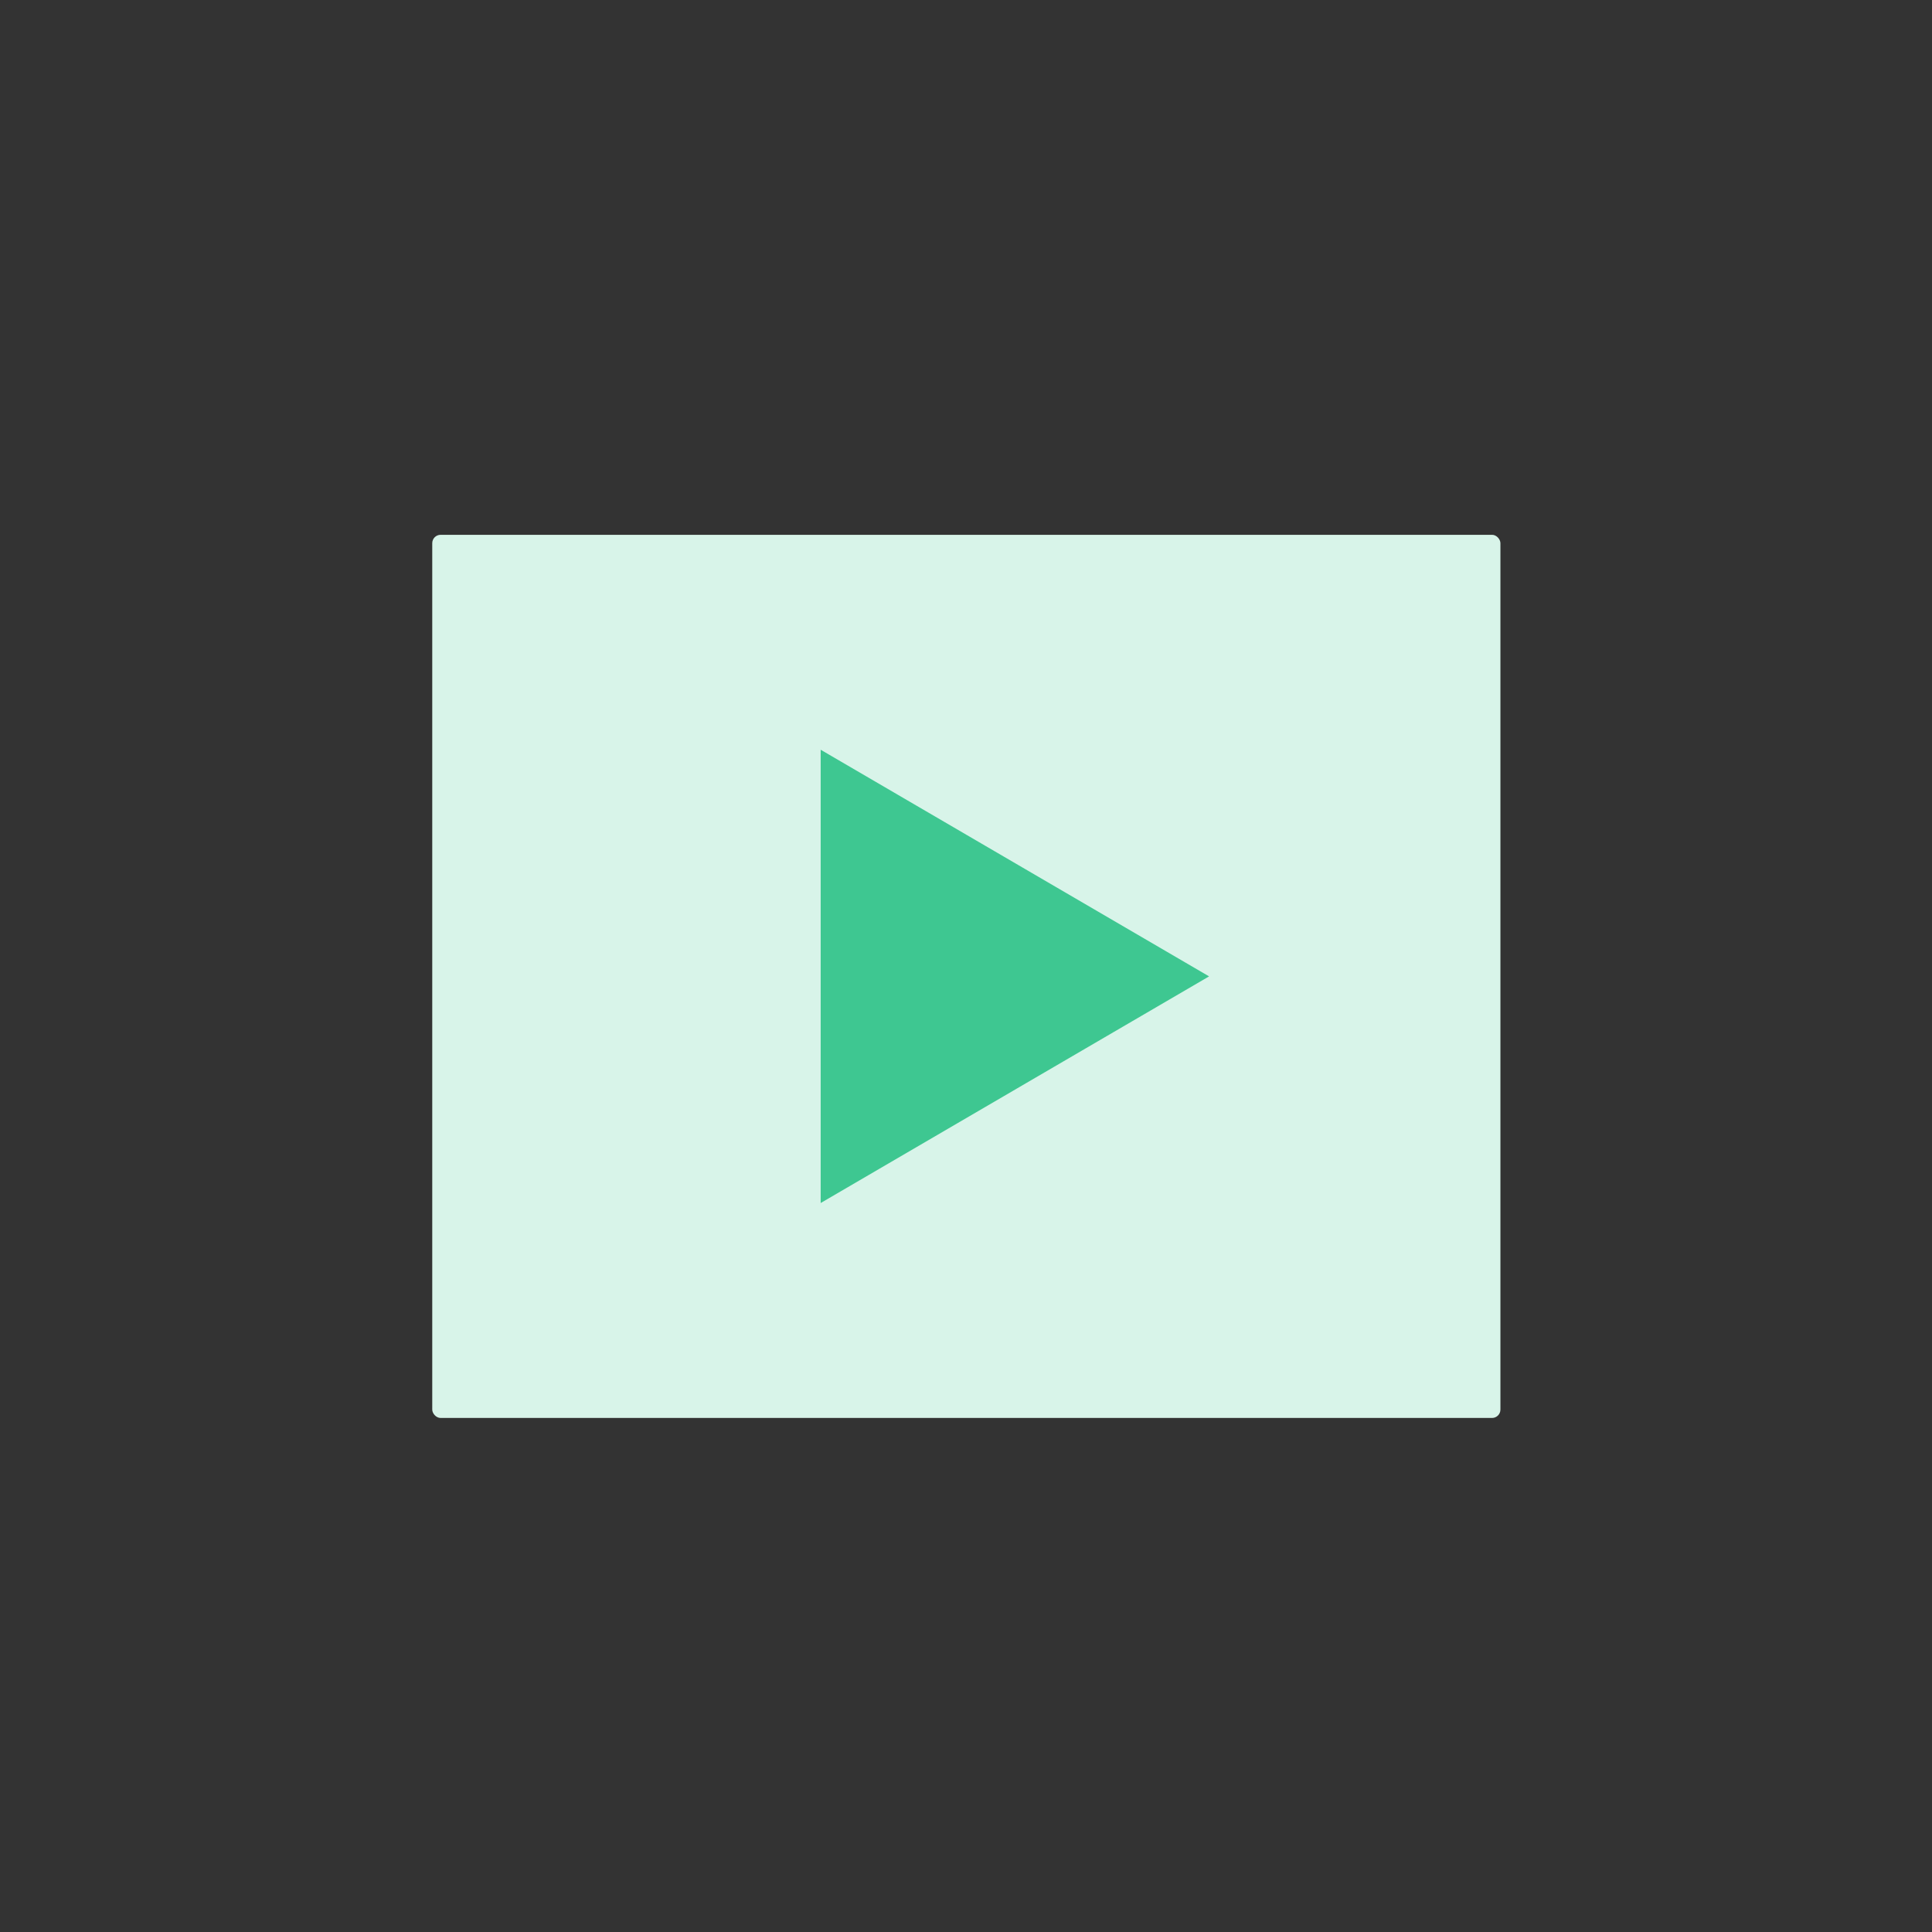 <svg xmlns="http://www.w3.org/2000/svg" viewBox="0 0 201 201"><rect x="0" y="0" width="201" height="201" fill="#333333" stroke="none"/><defs><style>.cls-1{fill:#d8f4e9;}.cls-2{fill:#3ec791;}.cls-3{opacity:0;}.cls-4,.cls-5{fill:none;stroke:#092370;stroke-miterlimit:10;}.cls-5{stroke-width:0.83px;}</style></defs><title>1.开始</title><g id="图层_2" data-name="图层 2"><g id="图层_1-2" data-name="图层 1"><rect class="cls-1" x="44.97" y="55.64" width="111.13" height="91.88" rx="0.87" ry="0.87"/><polygon class="cls-2" points="85.38 78 85.38 125.16 125.79 101.58 85.38 78"/><g class="cls-3"><path class="cls-4" d="M100.5.5h0a100,100,0,0,1,100,100h0a100,100,0,0,1-100,100h0a100,100,0,0,1-100-100h0A100,100,0,0,1,100.5.5Z"/><rect class="cls-4" x="33.83" y="33.83" width="133.33" height="133.33"/><rect class="cls-5" x="44.93" y="44.93" width="111.13" height="111.13"/></g></g></g></svg>
